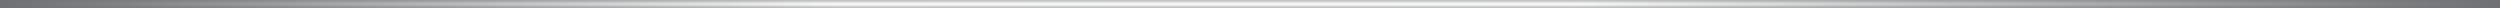 <svg width="311" height="1" viewBox="0 0 311 1" fill="none" xmlns="http://www.w3.org/2000/svg">
<rect x="0" y="0" width="311" height="1" fill="#333333" stroke="none"/>
<mask id="path-1-inside-1_12566_115285" fill="white">
<path d="M0 0H311V1H0V0Z"/>
</mask>
<path d="M0 0H311V1H0V0Z" fill="#EFF1F4" fill-opacity="0.2"/>
<path d="M0 0H311V1H0V0Z" fill="url(#paint0_radial_12566_115285)" fill-opacity="0.2"/>
<path d="M0 1H311V-1H0V1Z" fill="url(#paint1_linear_12566_115285)" mask="url(#path-1-inside-1_12566_115285)"/>
<defs>
<radialGradient id="paint0_radial_12566_115285" cx="0" cy="0" r="1" gradientUnits="userSpaceOnUse" gradientTransform="translate(155.5) rotate(90) scale(1 155.5)">
<stop stop-color="white"/>
<stop offset="1" stop-color="#C7CFDA"/>
</radialGradient>
<linearGradient id="paint1_linear_12566_115285" x1="0" y1="0" x2="311" y2="0" gradientUnits="userSpaceOnUse">
<stop stop-color="white" stop-opacity="0"/>
<stop offset="0.333" stop-color="white"/>
<stop offset="0.63" stop-color="white"/>
<stop offset="1" stop-color="white" stop-opacity="0"/>
</linearGradient>
</defs>
</svg>

